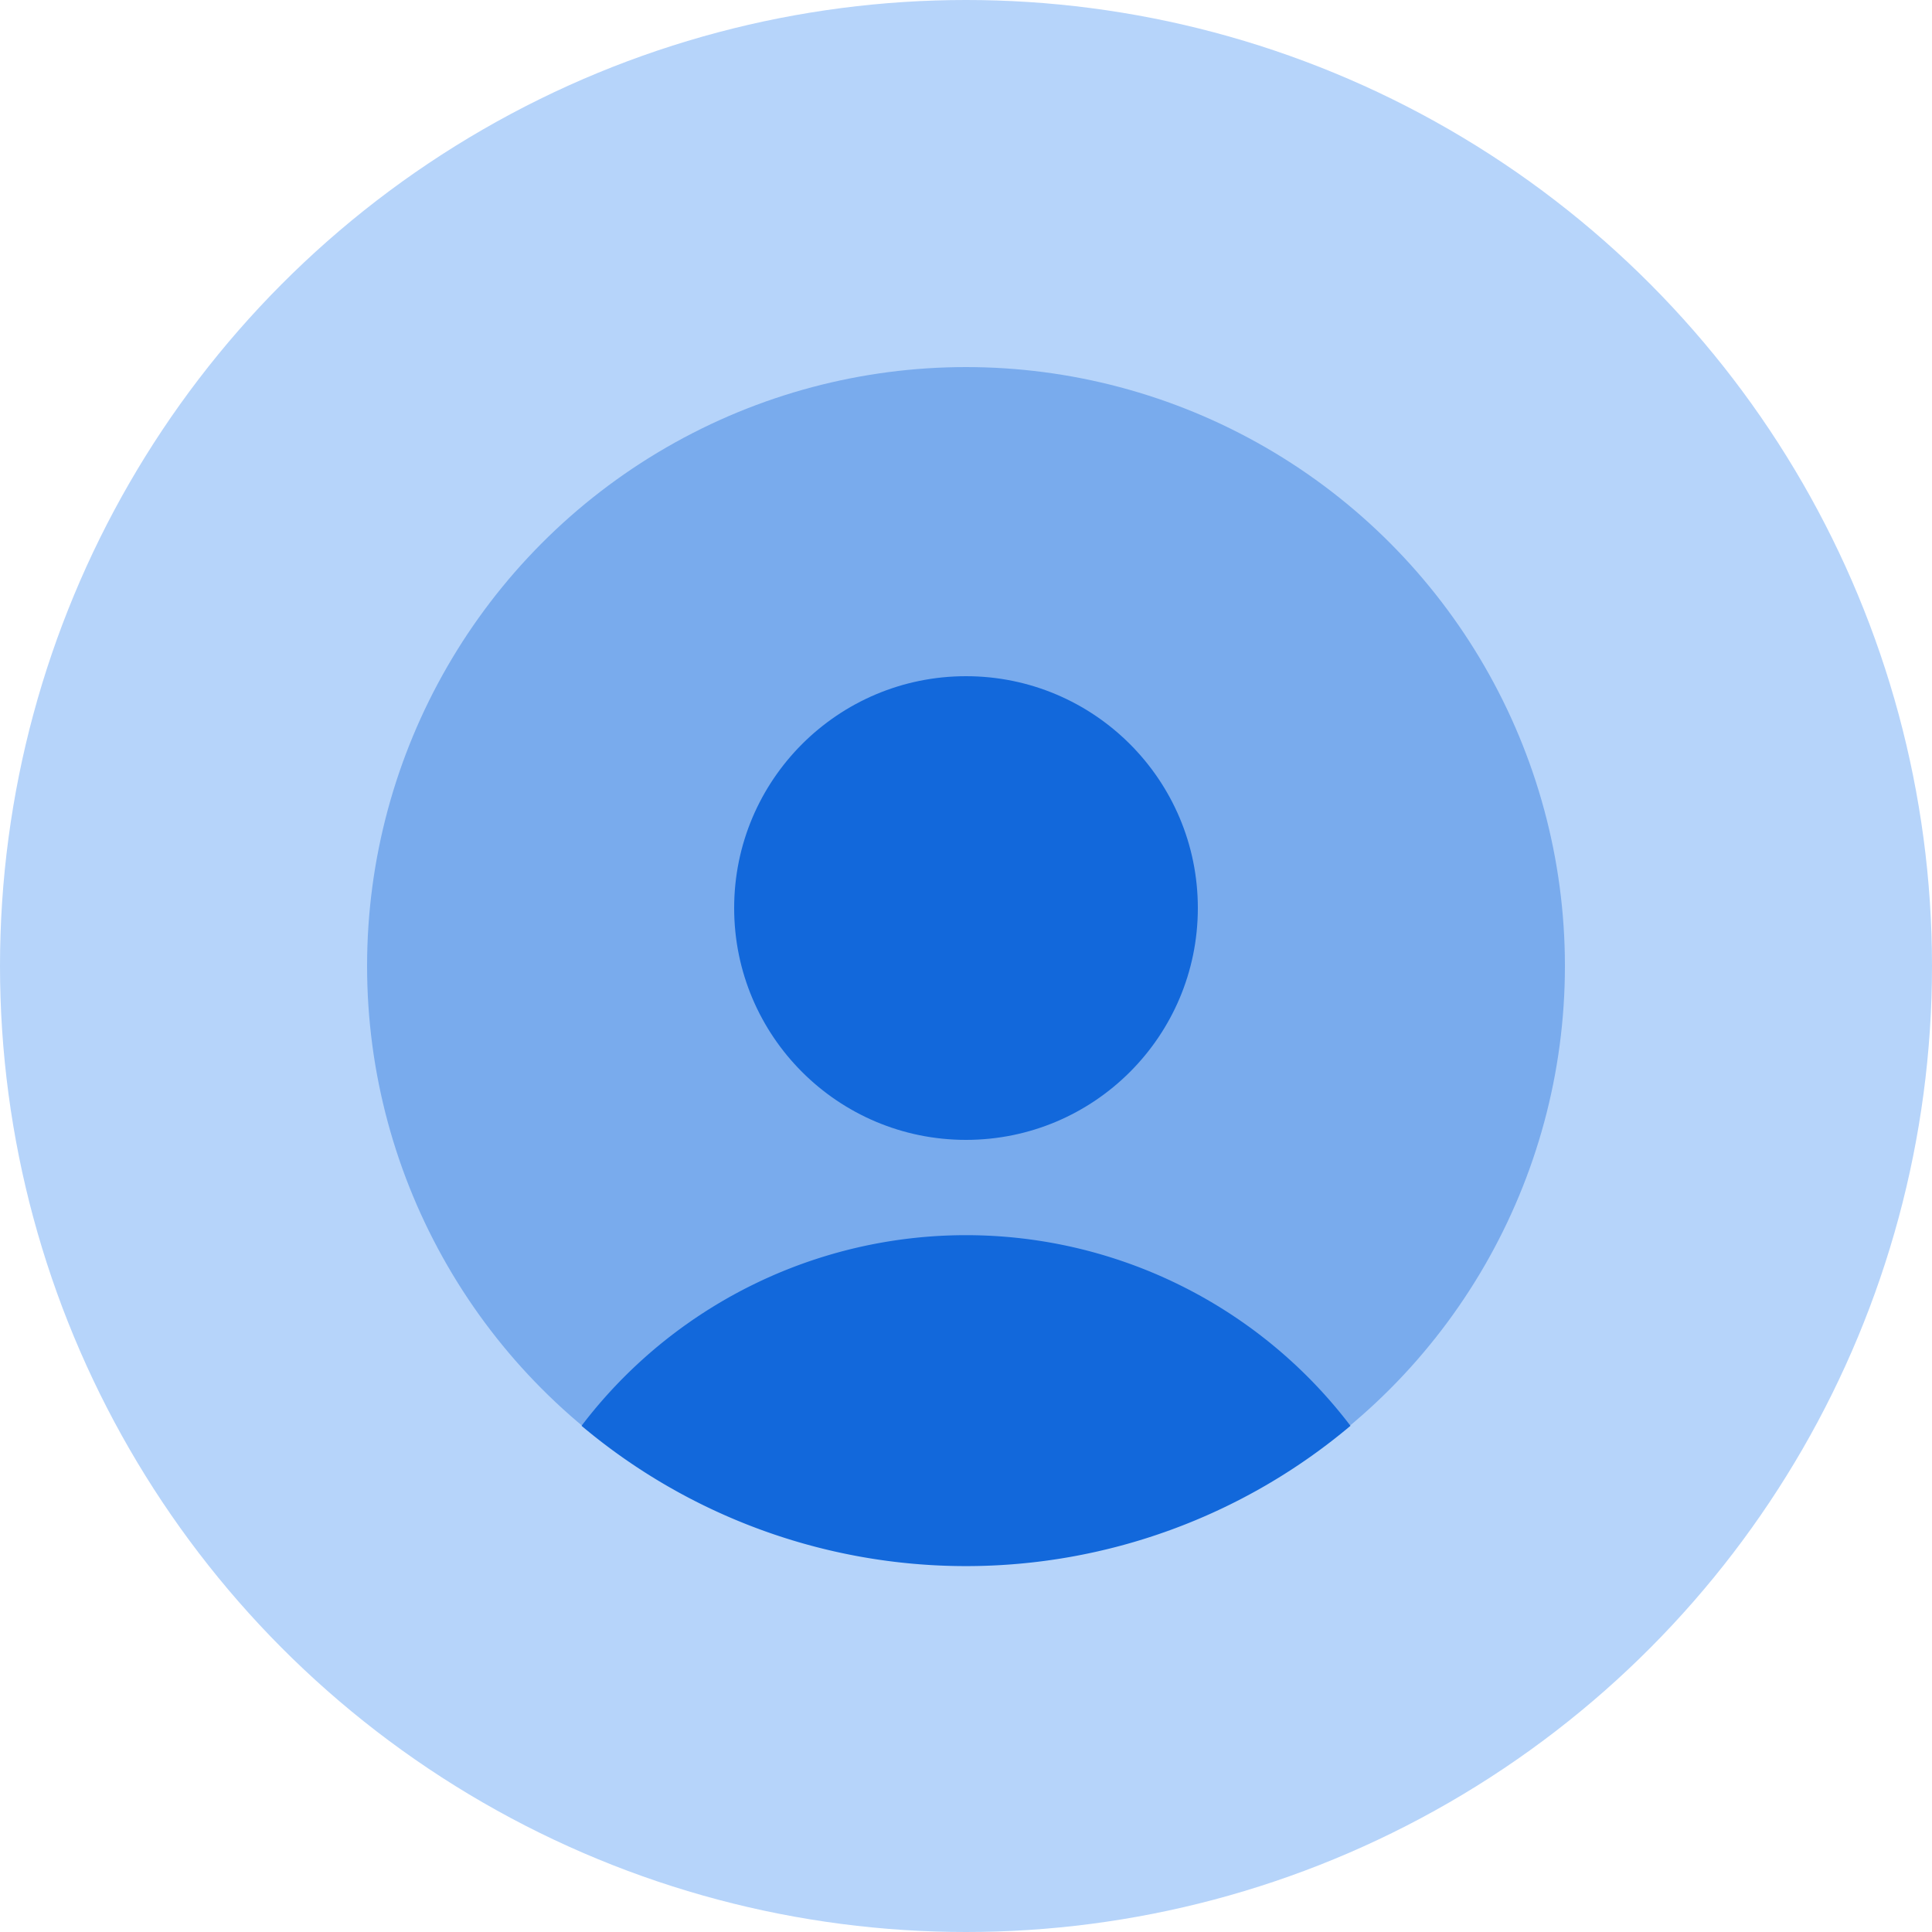 <svg viewBox="0 0 100 100" xmlns="http://www.w3.org/2000/svg">
  <g fill="none" fillRule="nonzero">
    <circle fill="#B6D4FA" cx="50" cy="50" r="50" />
    <circle fill="#79ABED" cx="50" cy="50" r="31" />
    <path d="M30.1 73.8a30.9 30.9 0 0 0 39.8 0 25 25 0 0 0-39.8 0z" fill="#1268DB" />
    <circle fill="#1268DB" cx="50" cy="47" r="12" />
  </g>
</svg>